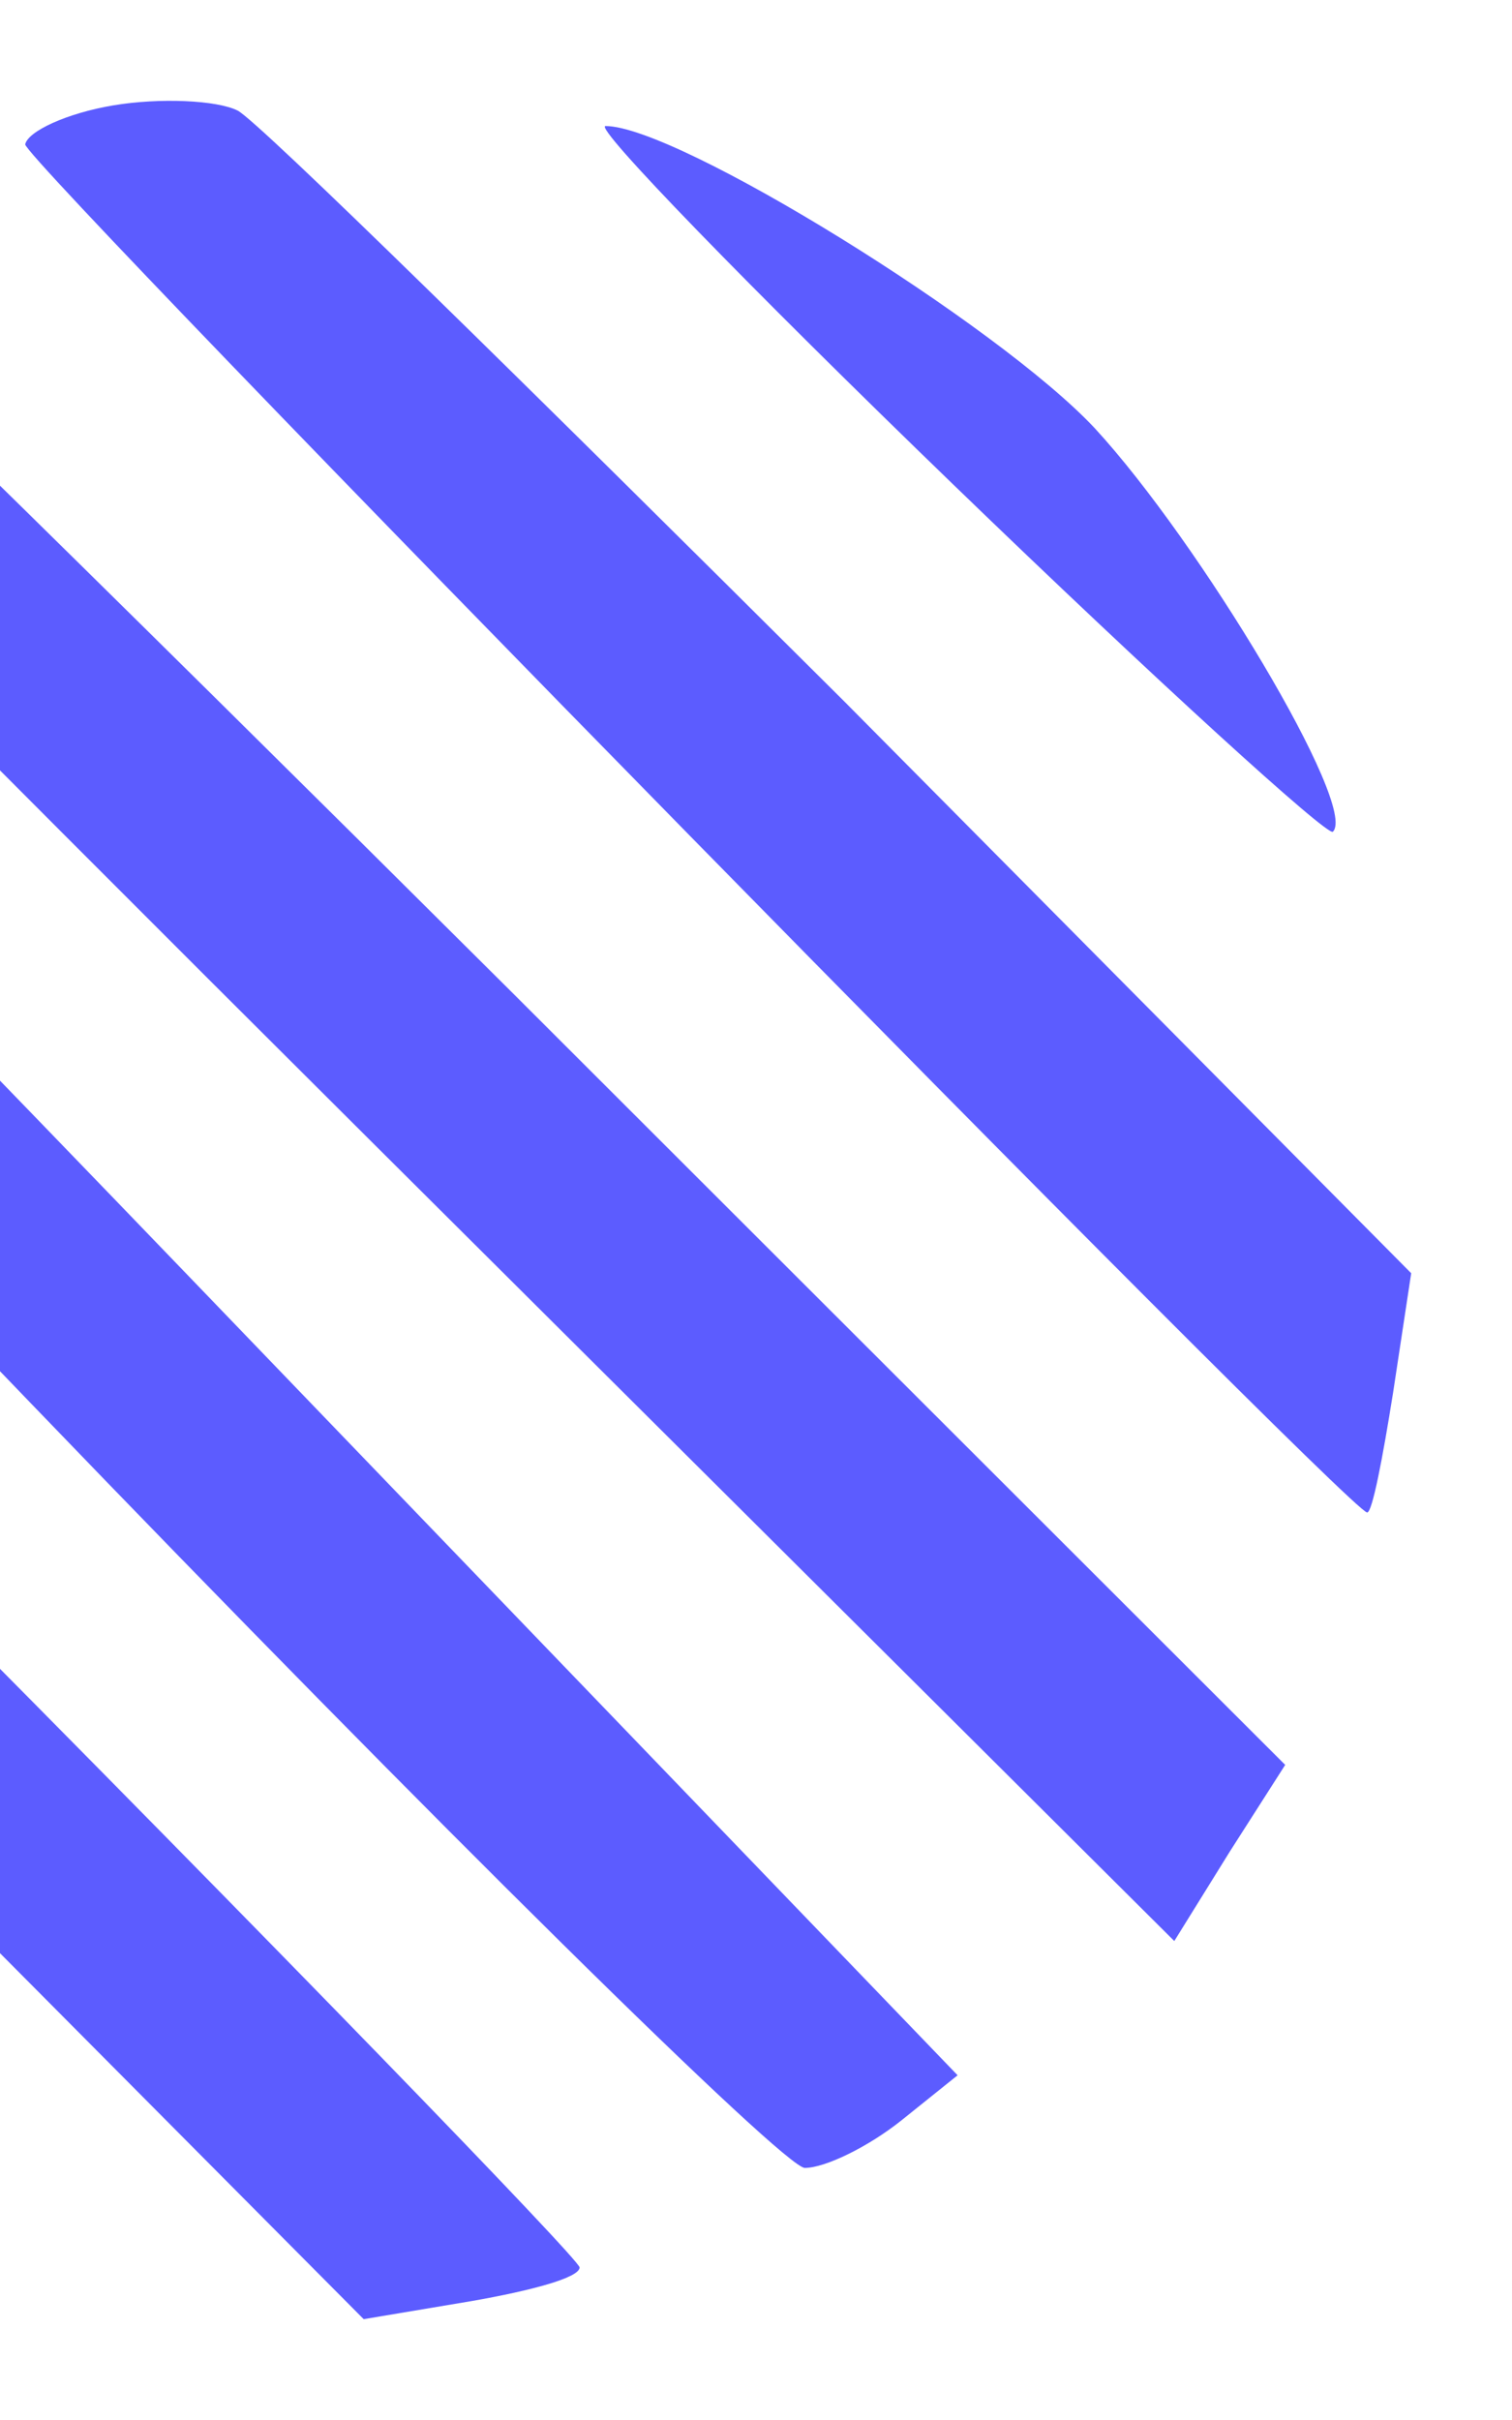 <svg width="60" height="96" viewBox="0 0 60 96" fill="none" xmlns="http://www.w3.org/2000/svg">
<g filter="url(#filter0_d_121_8)">
<path d="M4.495 0.18C2.645 0.49 1.103 1.212 1 1.728C1 2.45 53.533 56 54.252 56C54.458 56 54.869 53.833 55.28 51.254L56 46.508L33.486 23.808C21.047 11.427 10.252 0.799 9.43 0.386C8.607 -0.026 6.346 -0.13 4.495 0.18Z" fill="#5C5CFF"/>
<path d="M37.85 15.243C45.879 23.003 52.688 29.192 52.891 28.995C53.907 28.013 47.606 17.503 43.44 12.984C39.578 8.858 26.875 1 24.029 1C23.521 1 29.72 7.385 37.85 15.243Z" fill="#5C5CFF"/>
<path d="M-14.066 6.877C-15.743 7.816 -17 8.859 -17 9.172C-17 9.485 -2.646 23.982 14.747 41.294L46.599 73L48.8 69.454L51 66.012L20.405 35.454C3.641 18.767 -10.399 5 -10.713 5C-11.028 5 -12.495 5.834 -14.066 6.877Z" fill="#5C5CFF"/>
<path d="M-26.08 18.051L-28 21.306L1.21 51.653C17.28 68.349 31.127 82 31.936 82C32.744 82 34.462 81.16 35.776 80.11L38 78.325L7.678 46.823C-8.998 29.497 -23.047 15.216 -23.452 15.006C-23.856 14.901 -25.069 16.266 -26.08 18.051Z" fill="#5C5CFF"/>
<path d="M-31.367 33.615C-33.101 40.079 -32.897 40.387 -8.824 64.604L14.432 88L18.716 87.282C21.062 86.871 23 86.358 23 85.948C23 85.64 10.862 73.121 -3.928 58.242C-28.103 33.922 -30.857 31.46 -31.367 33.615Z" fill="#5C5CFF"/>
</g>
<defs>
<filter id="filter0_d_121_8" x="-36" y="0" width="96" height="96" filterUnits="userSpaceOnUse" color-interpolation-filters="sRGB">
<feFlood flood-opacity="0" result="BackgroundImageFix"/>
<feColorMatrix in="SourceAlpha" type="matrix" values="0 0 0 0 0 0 0 0 0 0 0 0 0 0 0 0 0 0 127 0" result="hardAlpha"/>
<feOffset dy="4"/>
<feGaussianBlur stdDeviation="2"/>
<feComposite in2="hardAlpha" operator="out"/>
<feColorMatrix type="matrix" values="0 0 0 0 0 0 0 0 0 0 0 0 0 0 0 0 0 0 0.25 0"/>
<feBlend mode="normal" in2="BackgroundImageFix" result="effect1_dropShadow_121_8"/>
<feBlend mode="normal" in="SourceGraphic" in2="effect1_dropShadow_121_8" result="shape"/>
</filter>
</defs>
</svg>
